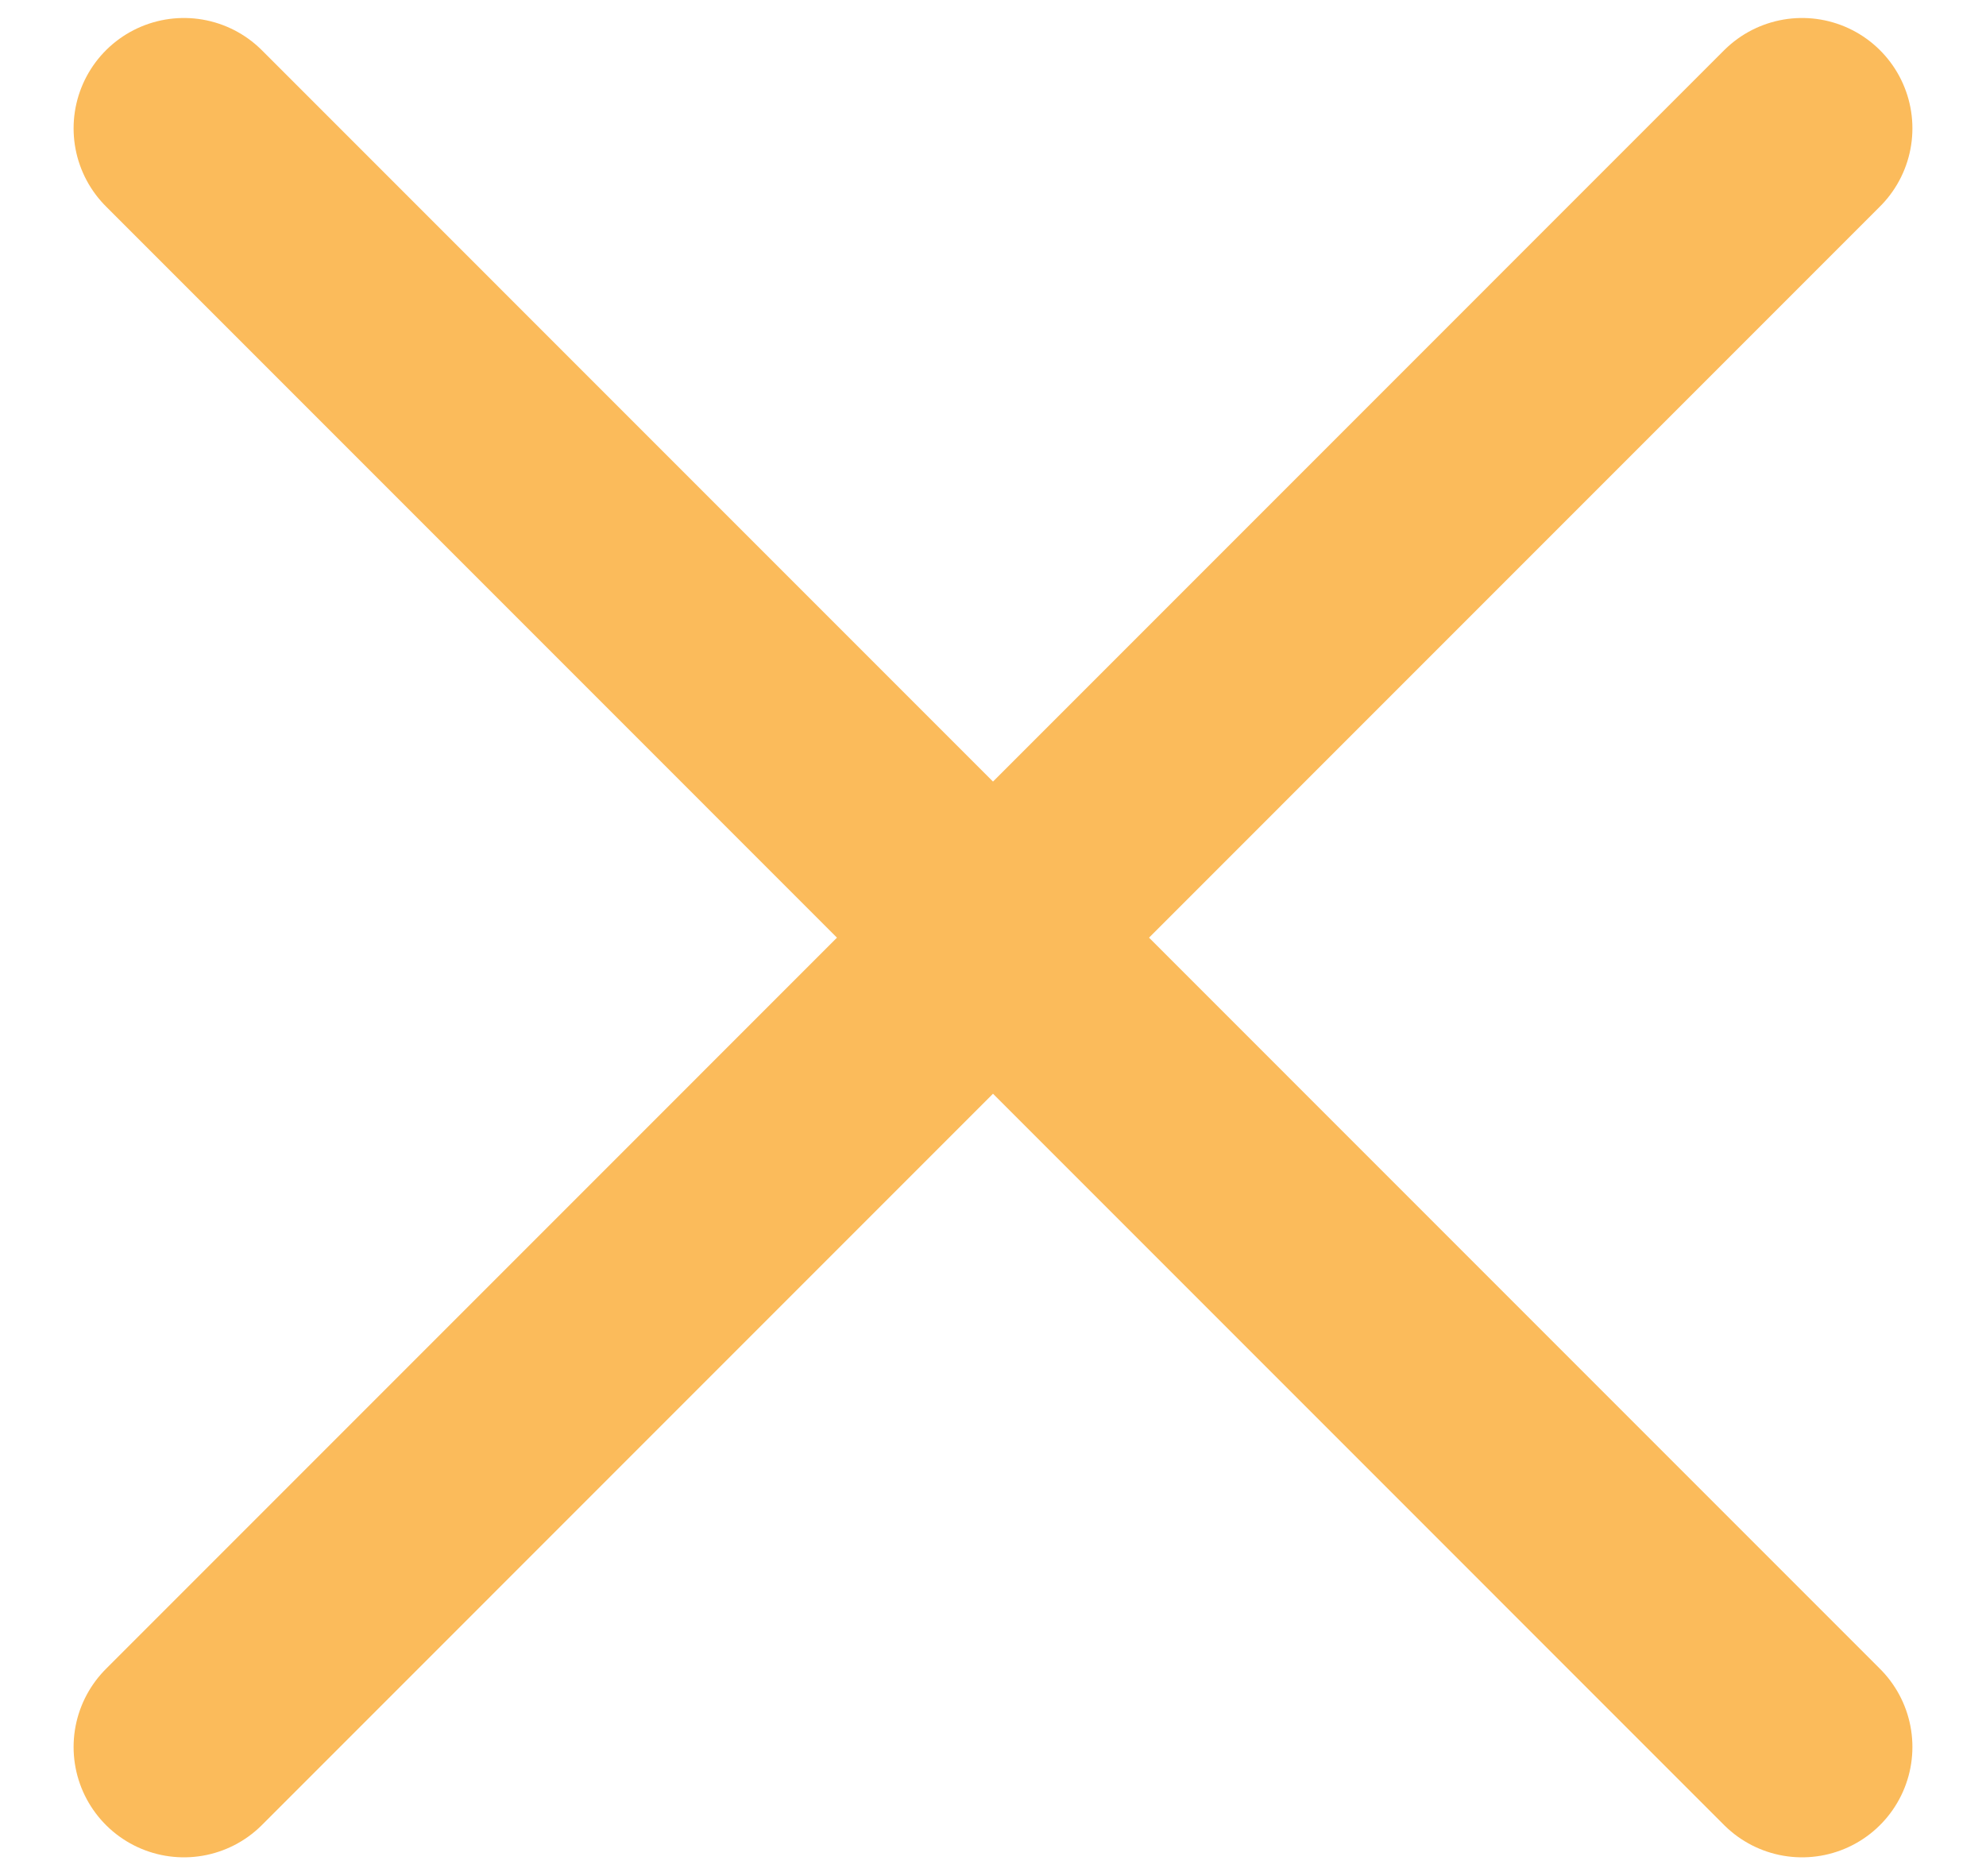 <svg width="18" height="17" viewBox="0 0 18 17" fill="none" xmlns="http://www.w3.org/2000/svg">
<path d="M1.667 1.163L16.333 15.83M1.667 15.83L16.333 1.163" stroke="#FBBB5B" stroke-width="2" stroke-linecap="round" stroke-linejoin="round"/>
</svg>
